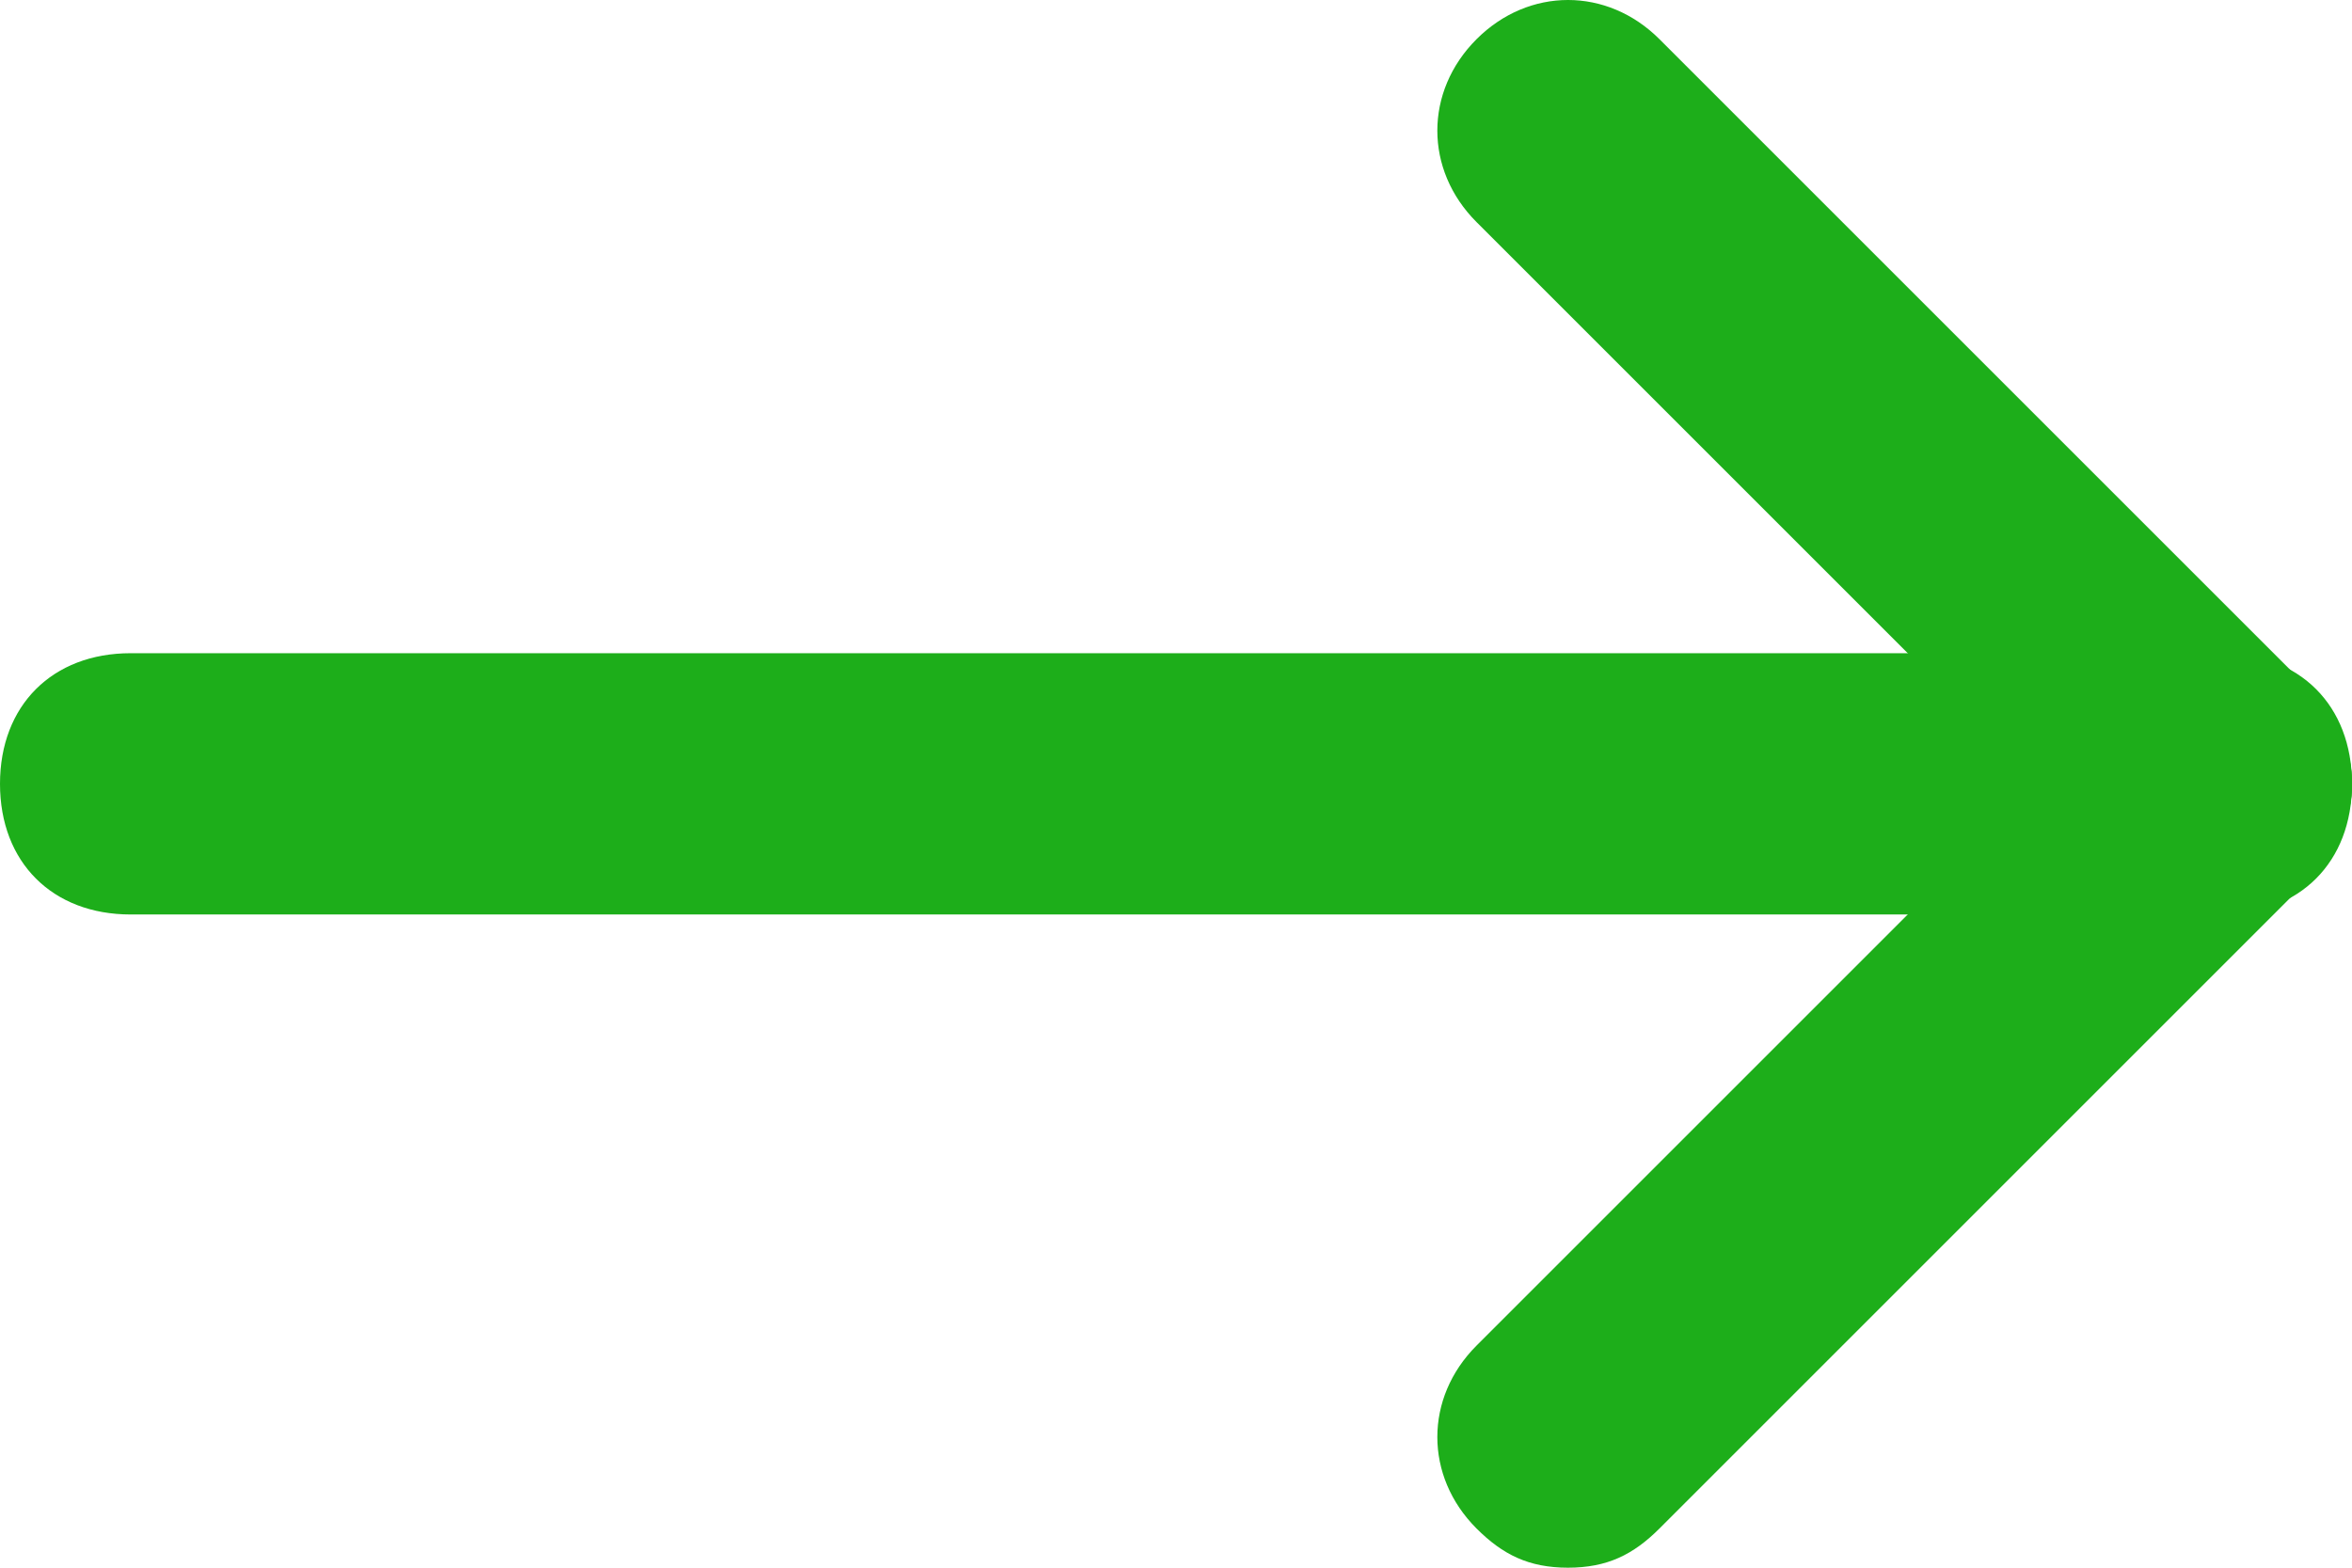 <svg width="18" height="12" viewBox="0 0 18 12" fill="none" xmlns="http://www.w3.org/2000/svg">
<path d="M12 12C11.7 12 11.5 11.9 11.3 11.7C10.9 11.3 10.9 10.7 11.3 10.3L16.3 5.3C16.7 4.9 17.3 4.9 17.7 5.3C18.1 5.7 18.1 6.3 17.7 6.7L12.7 11.7C12.5 11.9 12.3 12 12 12Z" fill="#1DAE1A"/>
<path d="M17 7C16.7 7 16.5 6.9 16.3 6.7L11.3 1.7C10.9 1.3 10.9 0.7 11.3 0.3C11.7 -0.1 12.3 -0.1 12.7 0.3L17.7 5.3C18.1 5.7 18.1 6.3 17.7 6.7C17.5 6.9 17.3 7 17 7Z" fill="#1DAE1A"/>
<path d="M17 7H1C0.4 7 0 6.6 0 6C0 5.4 0.4 5 1 5H17C17.6 5 18 5.4 18 6C18 6.6 17.6 7 17 7Z" fill="#1DAE1A"/>
</svg>
